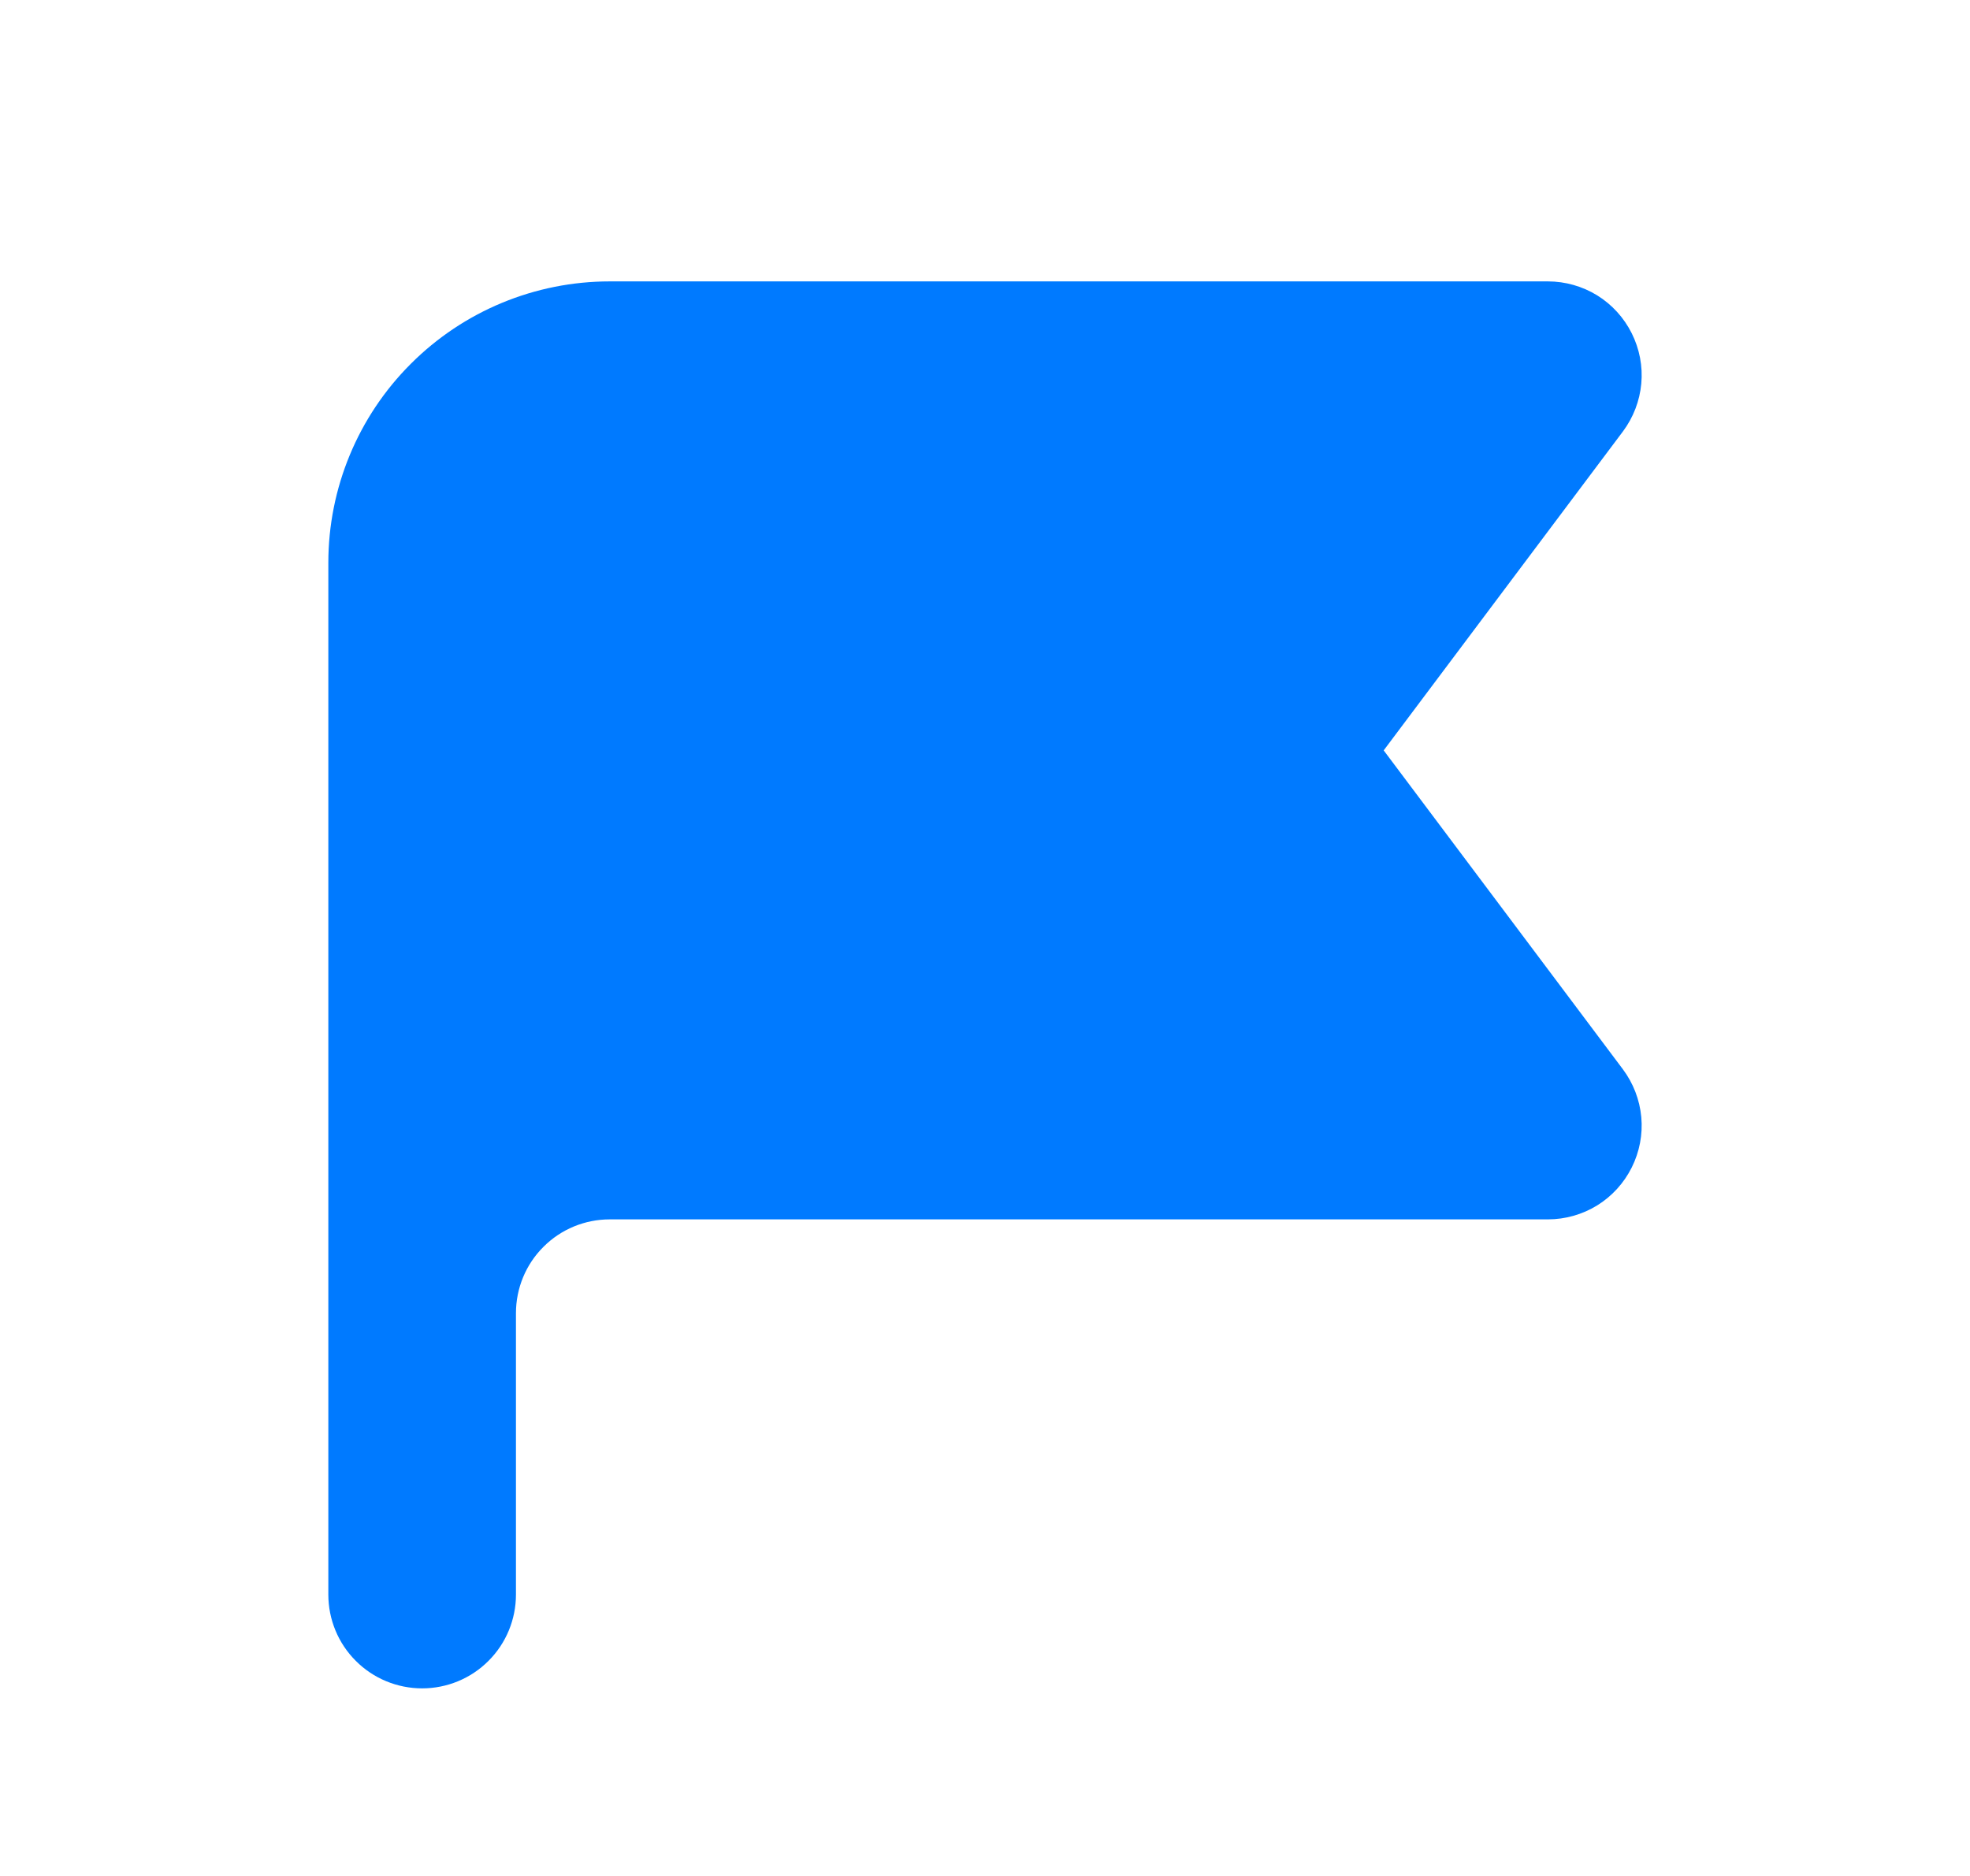 <svg width="21" height="20" viewBox="0 0 21 20" fill="none" xmlns="http://www.w3.org/2000/svg">
<path fill-rule="evenodd" clip-rule="evenodd" d="M3.5 6C3.5 5.204 3.816 4.441 4.379 3.879C4.941 3.316 5.704 3 6.5 3H16.5C16.686 3 16.868 3.052 17.026 3.149C17.184 3.247 17.311 3.387 17.394 3.553C17.477 3.719 17.513 3.905 17.496 4.09C17.479 4.275 17.411 4.451 17.3 4.6L14.75 8L17.3 11.4C17.411 11.549 17.479 11.725 17.496 11.91C17.513 12.095 17.477 12.281 17.394 12.447C17.311 12.613 17.184 12.753 17.026 12.851C16.868 12.948 16.686 13 16.5 13H6.5C6.235 13 5.98 13.105 5.793 13.293C5.605 13.48 5.5 13.735 5.5 14V17C5.5 17.265 5.395 17.52 5.207 17.707C5.02 17.895 4.765 18 4.5 18C4.235 18 3.98 17.895 3.793 17.707C3.605 17.52 3.5 17.265 3.5 17V6Z" fill="#007AFF"/>
</svg>
